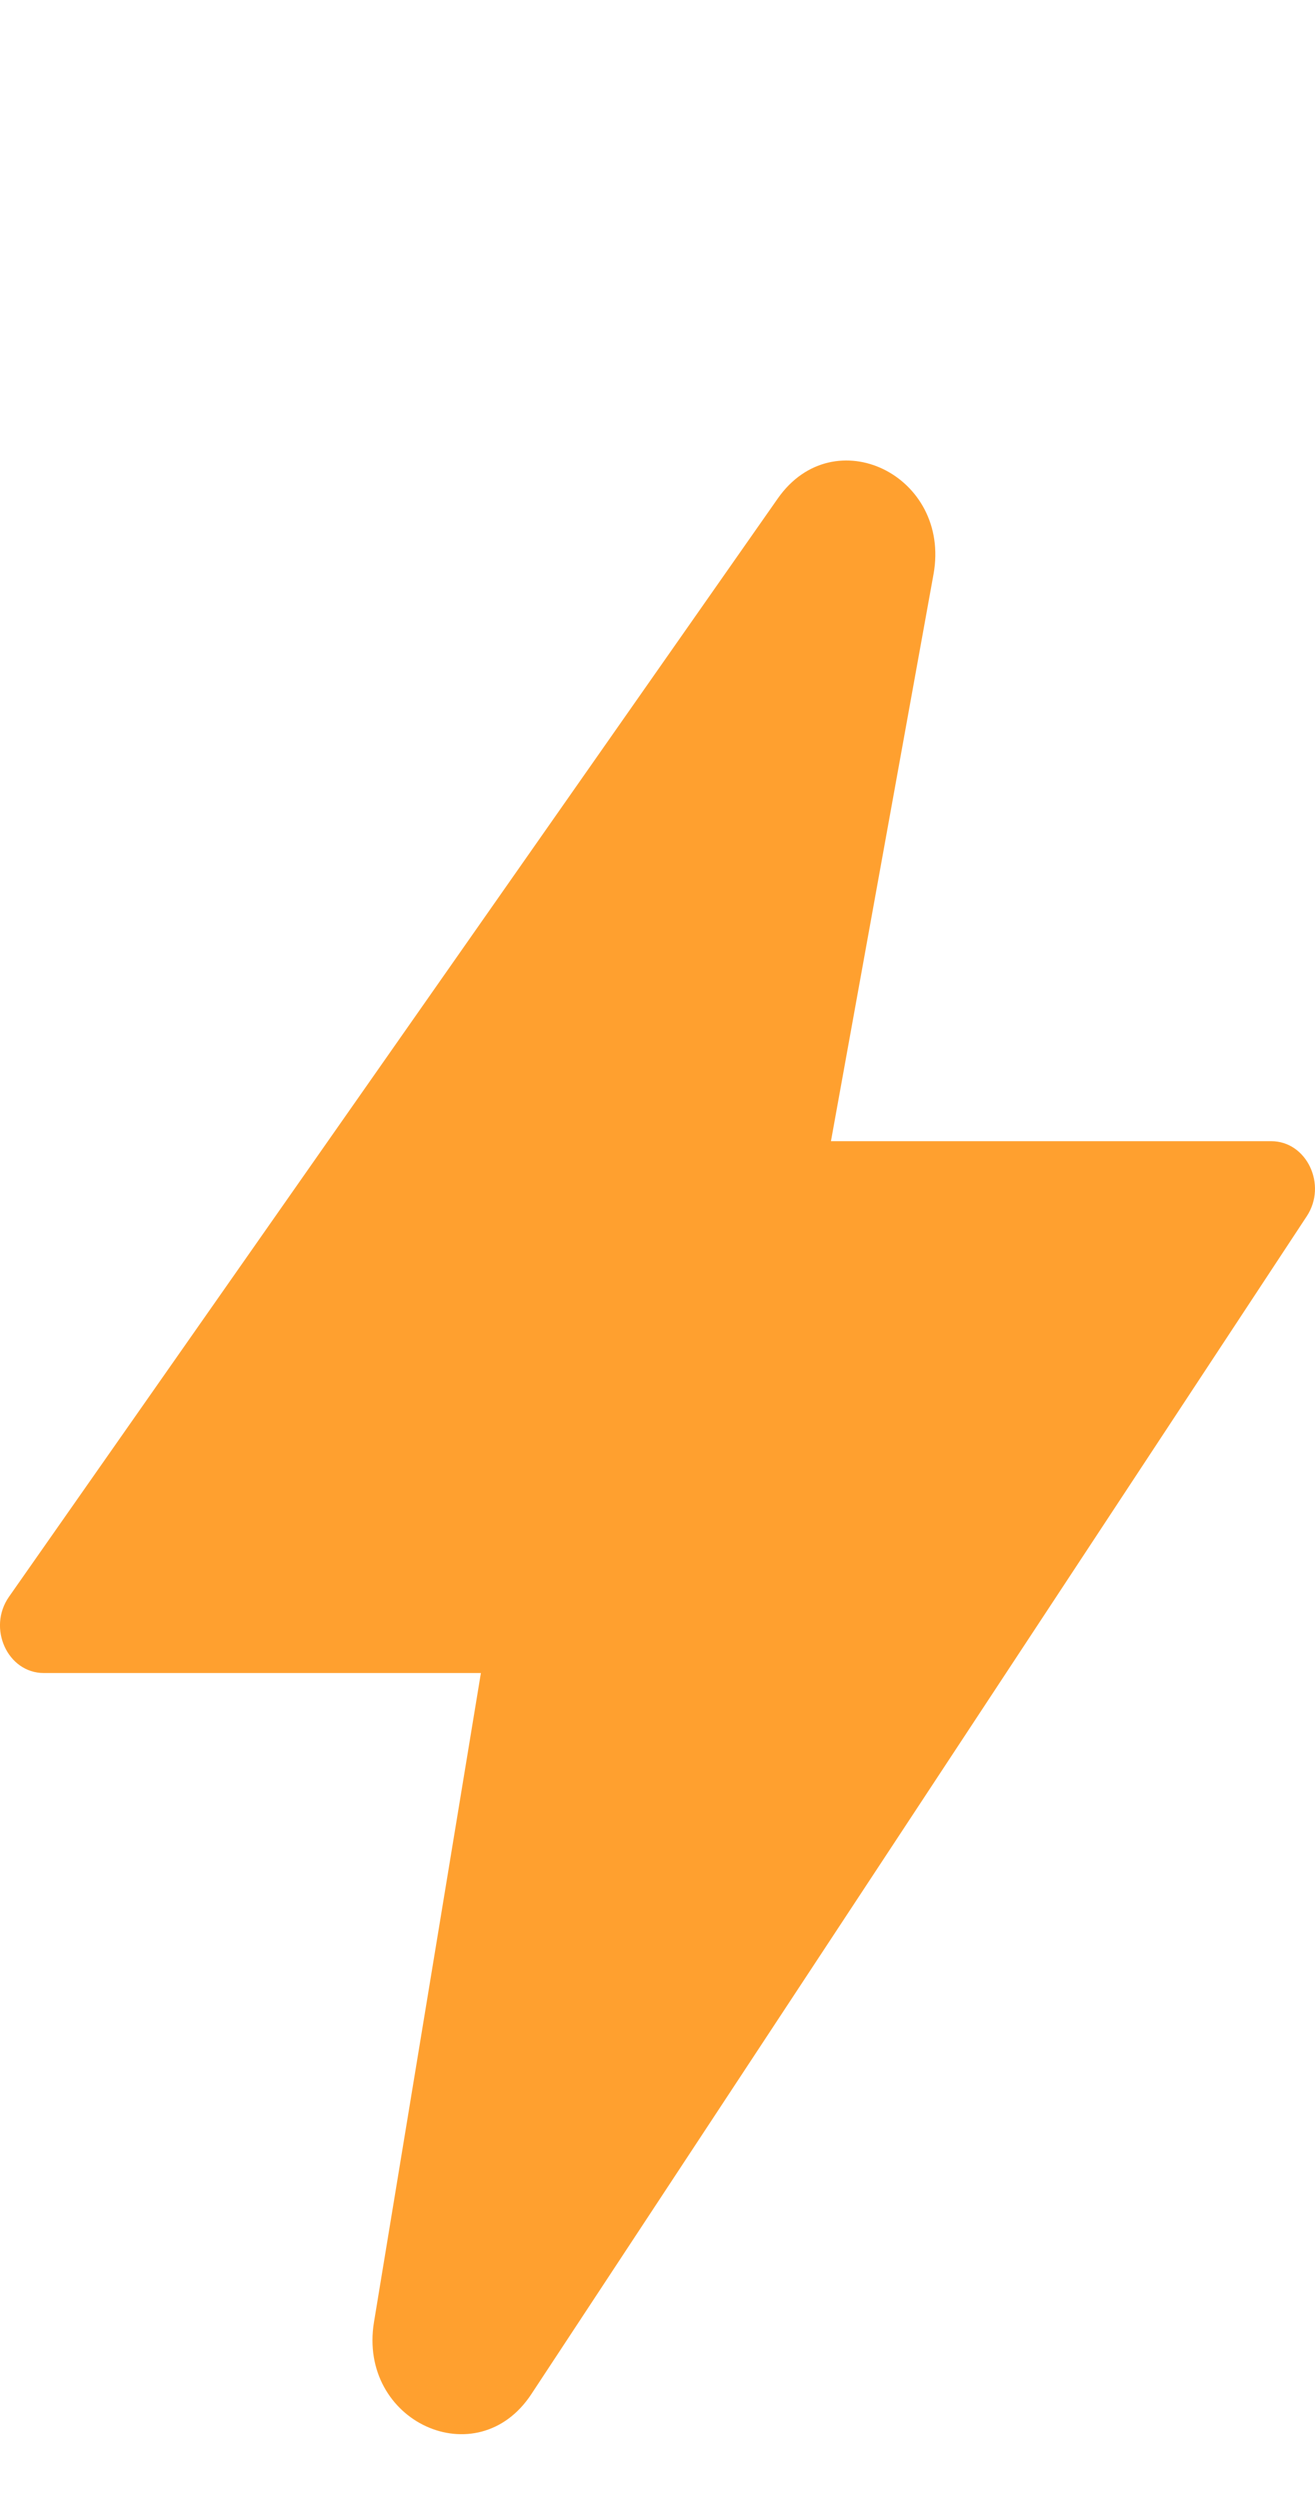 <svg width="10" height="19" viewBox="0 0 10 19" fill="none" xmlns="http://www.w3.org/2000/svg">
<path fill-rule="evenodd" clip-rule="evenodd" d="M9.937 9.244C10.095 9.005 9.937 8.673 9.667 8.673H6.319L7.099 4.364C7.234 3.613 6.342 3.179 5.915 3.788L0.068 12.136C-0.098 12.374 0.058 12.715 0.333 12.715H3.657L2.844 17.648C2.72 18.406 3.629 18.821 4.041 18.195L9.937 9.244Z" fill="#FFA02F"/>
</svg>
